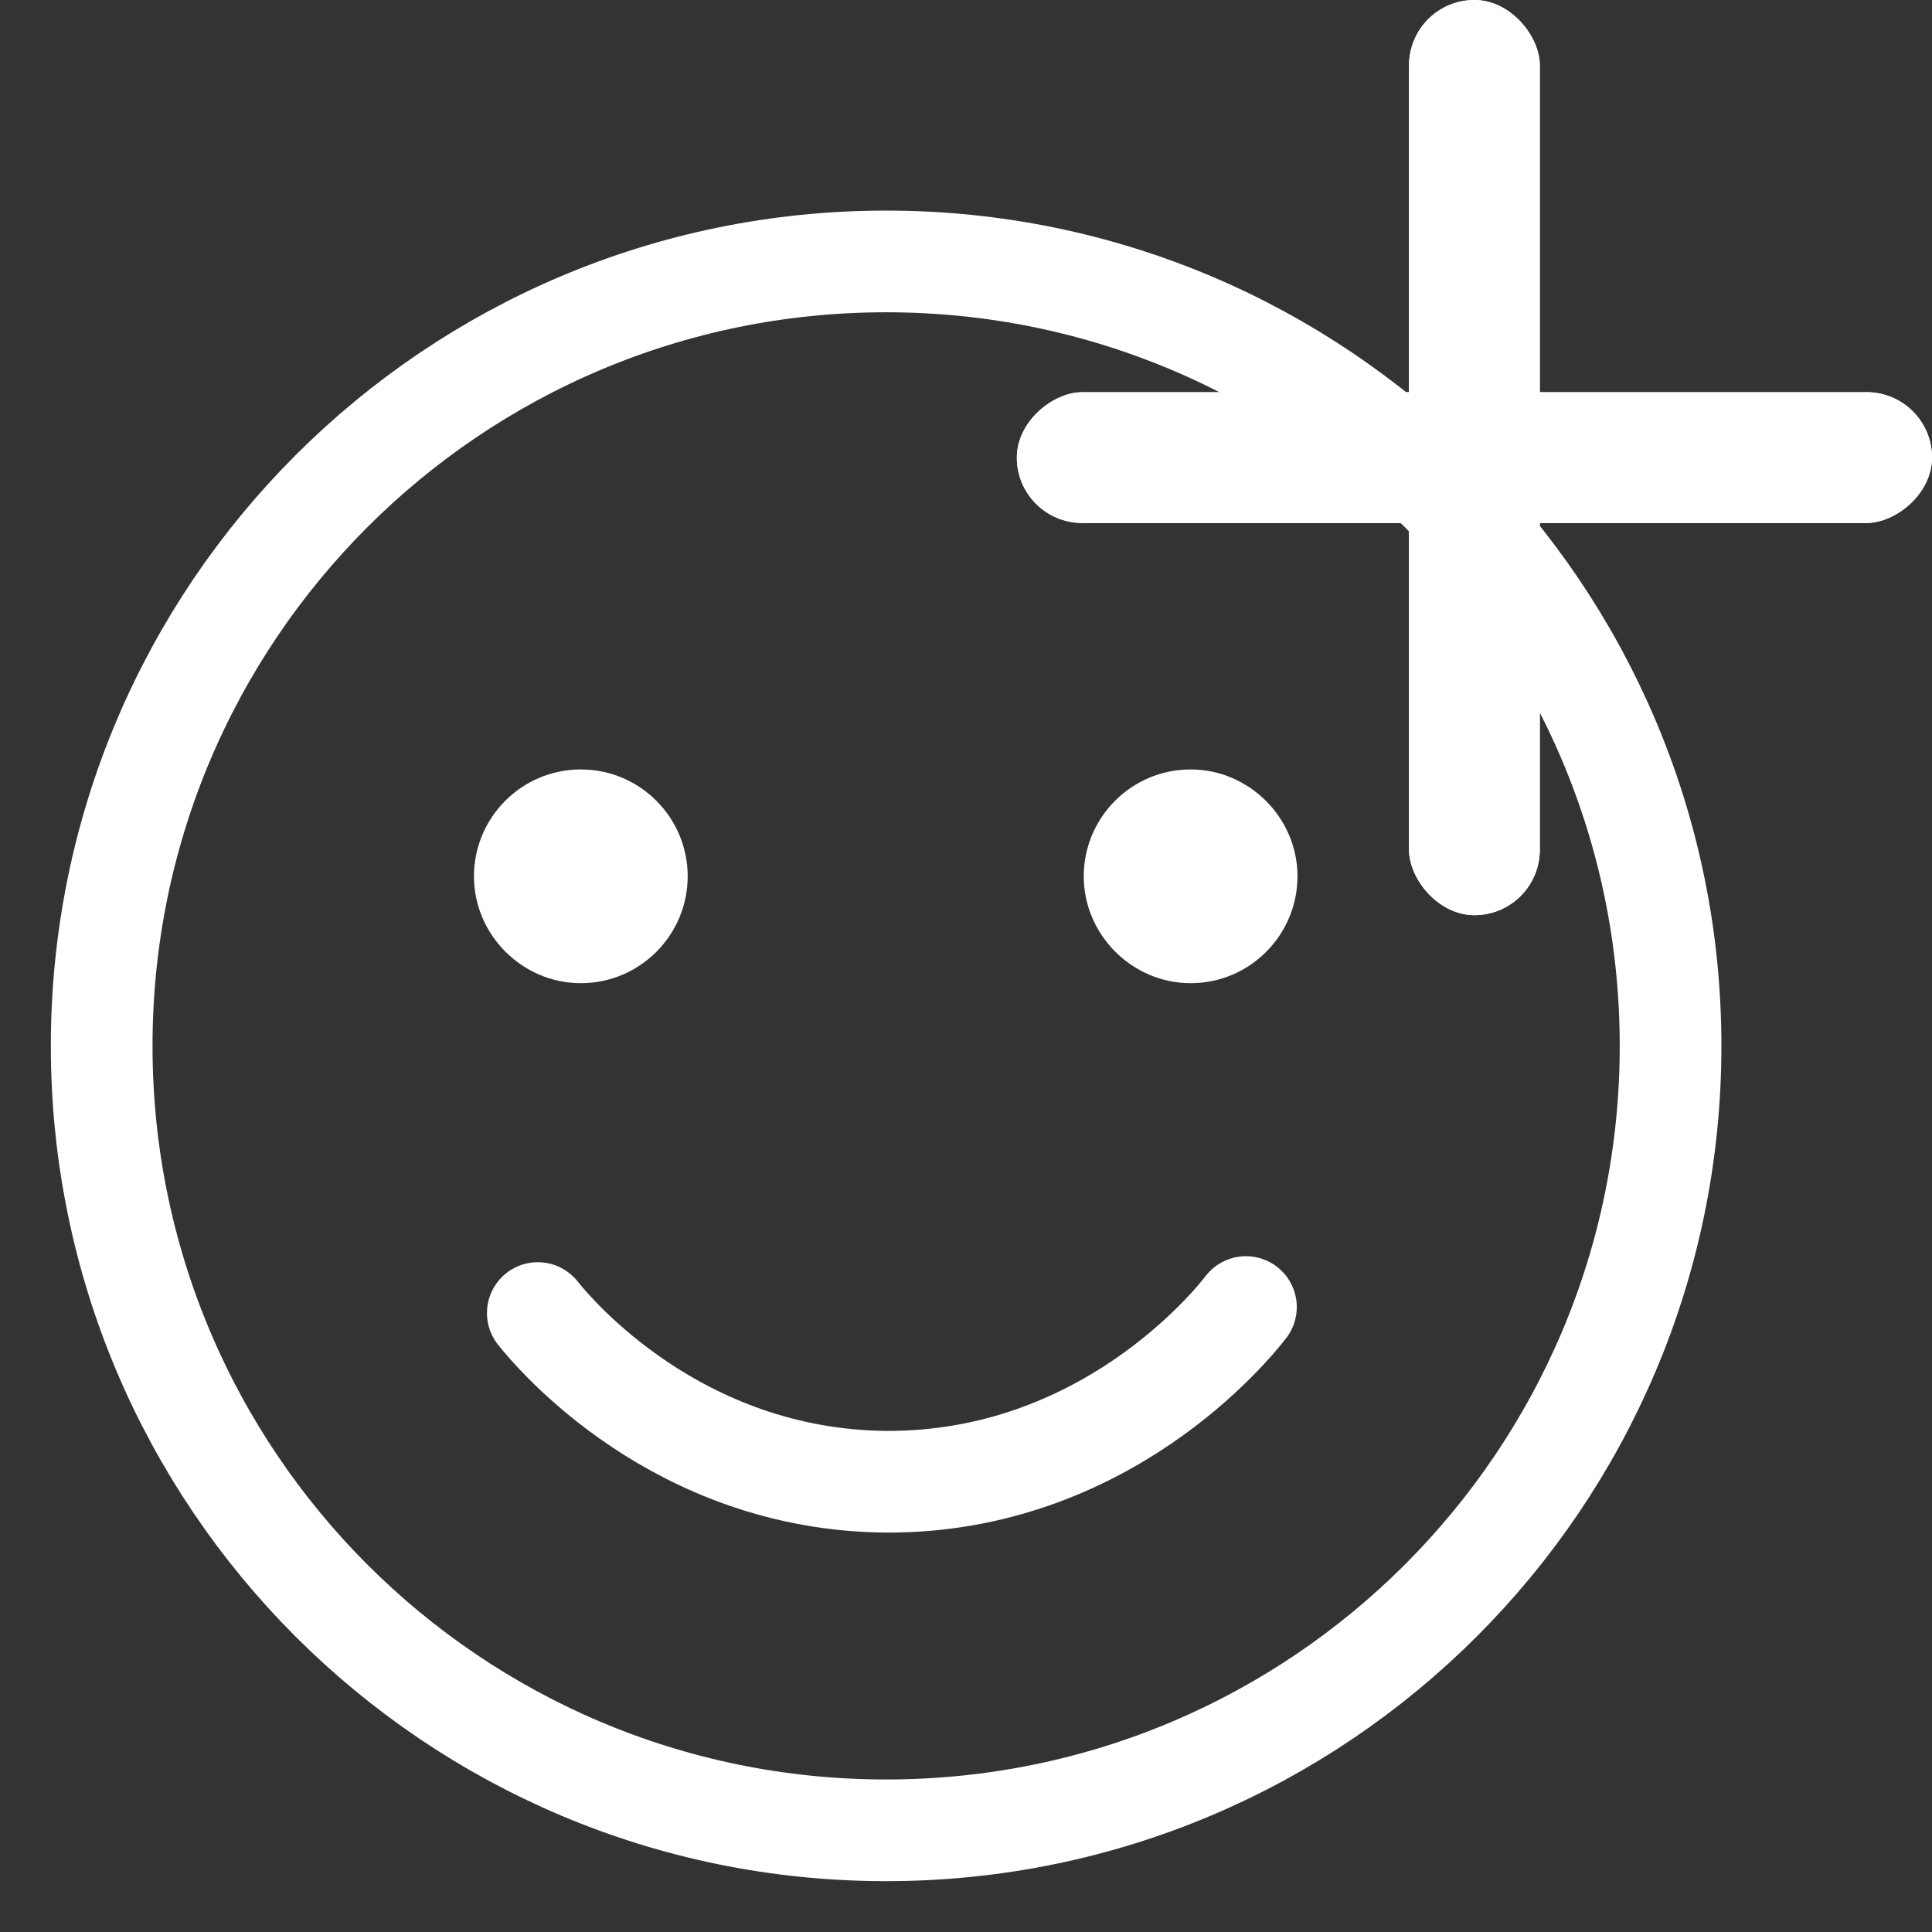 <svg width="19" height="19" viewBox="0 0 19 19" fill="none" xmlns="http://www.w3.org/2000/svg">
<rect x="0" y="0" width="19" height="19" fill="#333333" stroke="none"/>
<path d="M8.714 18C12.975 18 16.429 14.546 16.429 10.286C16.429 6.025 12.975 2.571 8.714 2.571C4.454 2.571 1 6.025 1 10.286C1 14.546 4.454 18 8.714 18Z" stroke="white" stroke-linecap="round" stroke-linejoin="round"/>
<path d="M12.253 12.854C12.111 13.038 10.86 14.581 8.717 14.572C6.657 14.556 5.448 13.113 5.289 12.913" stroke="white" stroke-linecap="round" stroke-linejoin="round"/>
<path d="M5.712 7.567C5.128 7.567 4.661 8.042 4.661 8.618C4.661 9.193 5.136 9.669 5.712 9.669C6.296 9.669 6.763 9.193 6.763 8.618C6.763 8.042 6.296 7.567 5.712 7.567Z" fill="white"/>
<path d="M11.709 7.567C11.125 7.567 10.658 8.042 10.658 8.618C10.658 9.193 11.134 9.669 11.709 9.669C12.293 9.669 12.76 9.193 12.76 8.618C12.76 8.042 12.284 7.567 11.709 7.567Z" fill="white"/>
<rect x="13.857" width="1.286" height="9" rx="0.643" fill="white"/>
<rect x="13.857" width="1.286" height="9" rx="0.643" fill="white"/>
<rect x="10" y="5.143" width="1.286" height="9" rx="0.643" transform="rotate(-90 10 5.143)" fill="white"/>
<rect x="10" y="5.143" width="1.286" height="9" rx="0.643" transform="rotate(-90 10 5.143)" fill="white"/>
</svg>
